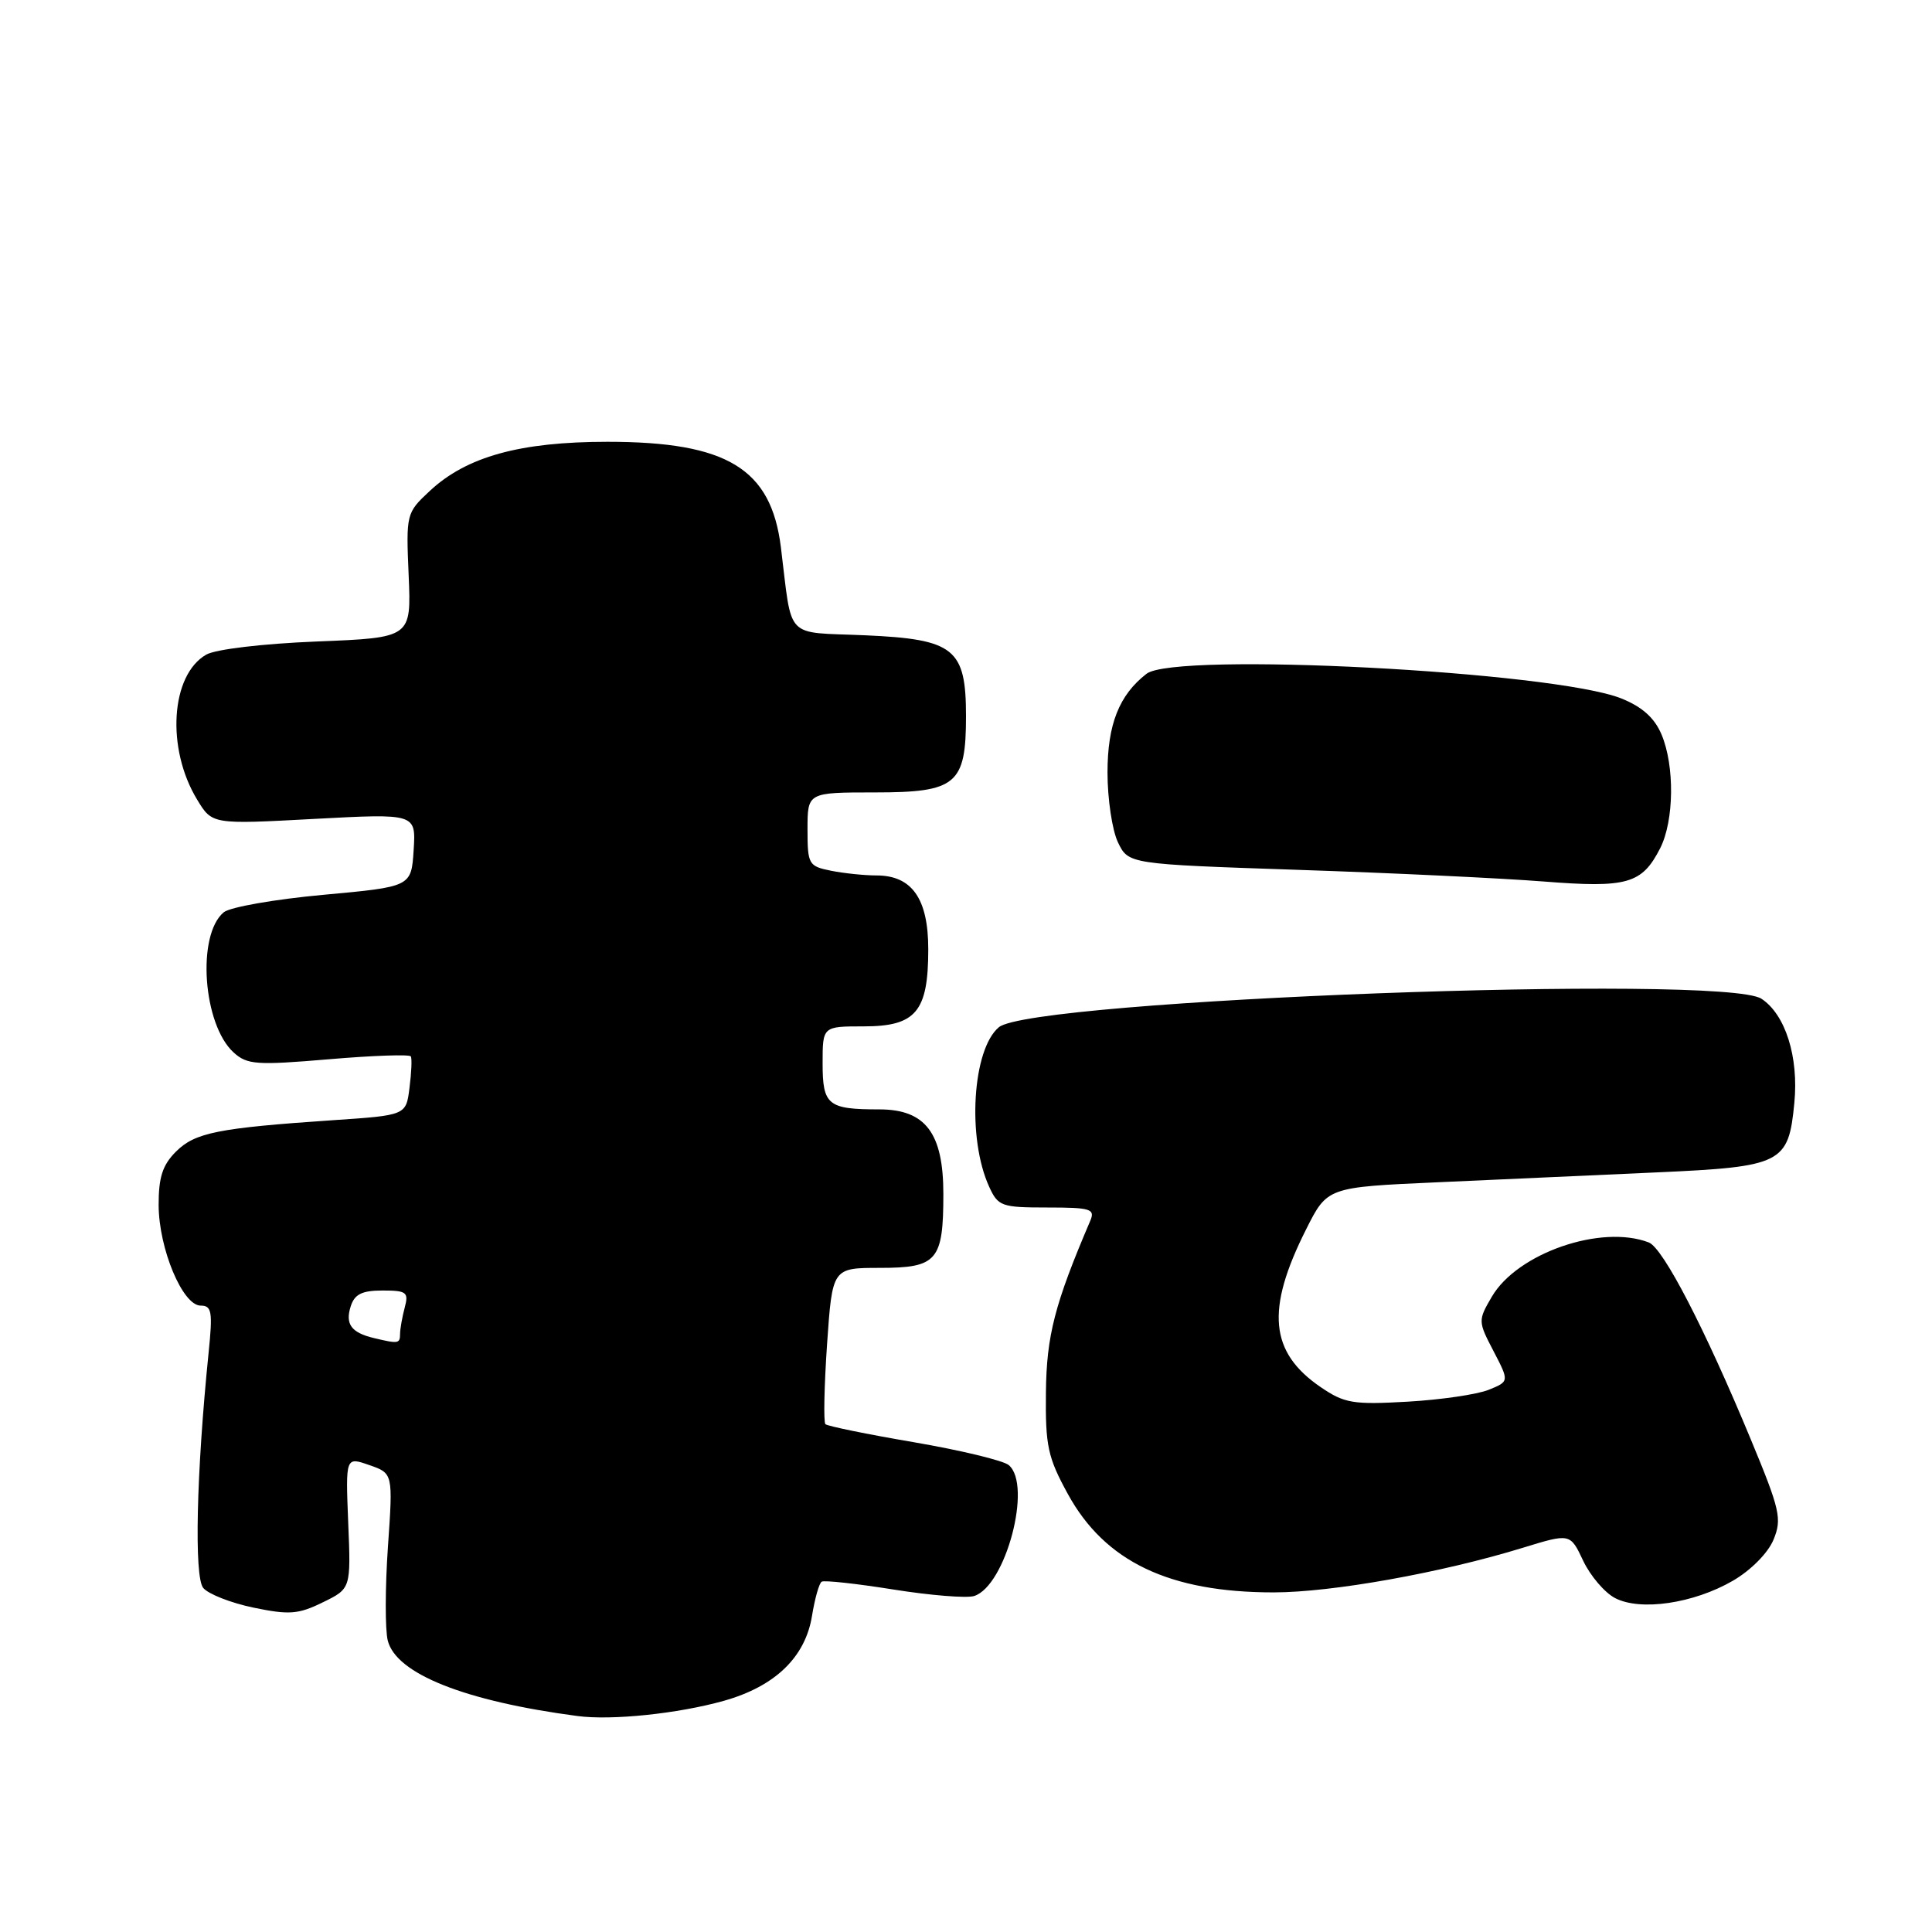 <?xml version="1.0" encoding="UTF-8" standalone="no"?>
<!DOCTYPE svg PUBLIC "-//W3C//DTD SVG 1.1//EN" "http://www.w3.org/Graphics/SVG/1.1/DTD/svg11.dtd" >
<svg xmlns="http://www.w3.org/2000/svg" xmlns:xlink="http://www.w3.org/1999/xlink" version="1.1" viewBox="0 0 256 256">
 <g >
 <path fill="currentColor"
d=" M 95.90 225.37 C 102.70 223.46 106.72 219.59 107.60 214.08 C 107.97 211.81 108.54 209.78 108.88 209.58 C 109.22 209.37 113.50 209.84 118.39 210.62 C 123.28 211.40 128.09 211.79 129.08 211.48 C 133.27 210.14 136.81 196.75 133.66 194.13 C 132.92 193.52 127.26 192.16 121.08 191.10 C 114.91 190.05 109.64 188.97 109.37 188.71 C 109.11 188.44 109.21 183.68 109.59 178.11 C 110.29 168.00 110.29 168.00 116.61 168.00 C 124.18 168.00 125.00 167.05 125.00 158.20 C 125.00 150.13 122.63 147.00 116.51 147.00 C 109.69 147.00 109.00 146.44 109.00 140.89 C 109.00 136.00 109.00 136.00 114.44 136.00 C 121.37 136.00 123.00 134.05 123.00 125.78 C 123.00 119.08 120.84 116.00 116.13 116.00 C 114.54 116.00 111.84 115.72 110.13 115.38 C 107.14 114.78 107.00 114.54 107.00 109.88 C 107.00 105.00 107.00 105.00 115.94 105.00 C 126.73 105.00 128.00 103.94 128.00 94.89 C 128.00 85.94 126.46 84.70 114.65 84.18 C 103.82 83.71 105.02 84.96 103.47 72.50 C 102.17 62.08 96.34 58.54 80.50 58.54 C 68.91 58.54 61.81 60.50 56.93 65.07 C 53.83 67.96 53.80 68.10 54.15 76.25 C 54.50 84.50 54.50 84.50 42.00 85.00 C 34.80 85.29 28.58 86.03 27.33 86.74 C 22.61 89.44 22.00 99.18 26.12 105.95 C 28.11 109.24 28.11 109.24 41.62 108.51 C 55.12 107.79 55.12 107.79 54.81 112.64 C 54.50 117.50 54.50 117.50 42.82 118.57 C 36.39 119.16 30.47 120.20 29.65 120.88 C 26.04 123.88 26.88 135.77 30.97 139.47 C 32.75 141.08 34.00 141.17 43.55 140.36 C 49.39 139.86 54.29 139.69 54.44 139.98 C 54.60 140.27 54.52 142.14 54.26 144.14 C 53.81 147.78 53.81 147.78 44.15 148.43 C 28.84 149.47 25.83 150.08 23.31 152.60 C 21.53 154.38 21.01 156.01 21.02 159.70 C 21.05 165.48 24.20 173.00 26.59 173.00 C 28.06 173.00 28.20 173.80 27.64 179.25 C 26.02 195.21 25.71 208.94 26.93 210.41 C 27.60 211.22 30.60 212.40 33.59 213.02 C 38.32 214.00 39.53 213.91 42.77 212.32 C 46.50 210.50 46.50 210.50 46.14 201.76 C 45.79 193.03 45.79 193.03 48.93 194.13 C 52.08 195.22 52.08 195.22 51.40 205.00 C 51.03 210.38 51.02 215.95 51.38 217.38 C 52.49 221.79 61.59 225.41 76.50 227.38 C 81.04 227.99 89.86 227.07 95.90 225.37 Z  M 229.61 209.46 C 231.98 208.09 234.26 205.79 234.99 204.04 C 236.14 201.26 235.88 200.10 232.00 190.75 C 225.93 176.10 220.37 165.35 218.47 164.63 C 212.16 162.20 201.04 166.05 197.67 171.83 C 195.84 174.96 195.84 175.09 197.90 179.03 C 199.99 183.05 199.99 183.05 197.25 184.16 C 195.74 184.77 190.90 185.48 186.50 185.73 C 179.30 186.14 178.15 185.95 175.01 183.81 C 168.23 179.19 167.70 173.55 173.06 162.91 C 175.87 157.31 175.87 157.31 190.44 156.66 C 198.45 156.29 211.52 155.71 219.48 155.35 C 236.16 154.60 236.99 154.18 237.76 146.13 C 238.35 140.03 236.57 134.42 233.40 132.34 C 228.36 129.04 136.76 132.46 132.36 136.11 C 128.85 139.03 128.12 150.81 131.07 157.25 C 132.25 159.84 132.71 160.00 138.77 160.00 C 144.52 160.00 145.13 160.19 144.47 161.75 C 139.75 172.79 138.67 176.97 138.59 184.50 C 138.51 191.60 138.84 193.12 141.50 197.97 C 146.41 206.93 154.94 211.00 168.77 211.00 C 176.48 211.00 190.97 208.41 201.78 205.09 C 208.06 203.16 208.06 203.16 209.78 206.81 C 210.73 208.81 212.62 211.03 214.00 211.75 C 217.37 213.51 224.41 212.47 229.61 209.46 Z  M 219.98 112.40 C 221.83 108.76 221.92 101.49 220.16 97.32 C 219.23 95.12 217.60 93.66 214.84 92.55 C 205.87 88.96 155.71 86.35 151.92 89.28 C 148.29 92.09 146.75 95.99 146.75 102.37 C 146.75 105.85 147.37 110.01 148.13 111.60 C 149.52 114.50 149.52 114.50 172.01 115.26 C 184.38 115.67 199.00 116.37 204.50 116.80 C 215.63 117.68 217.56 117.13 219.98 112.40 Z  M 49.50 177.29 C 46.54 176.57 45.72 175.45 46.47 173.10 C 46.98 171.49 47.96 171.00 50.68 171.00 C 53.88 171.00 54.17 171.23 53.63 173.25 C 53.30 174.49 53.02 176.06 53.01 176.75 C 53.00 178.05 52.80 178.08 49.50 177.29 Z "/>
</g>
</svg>
